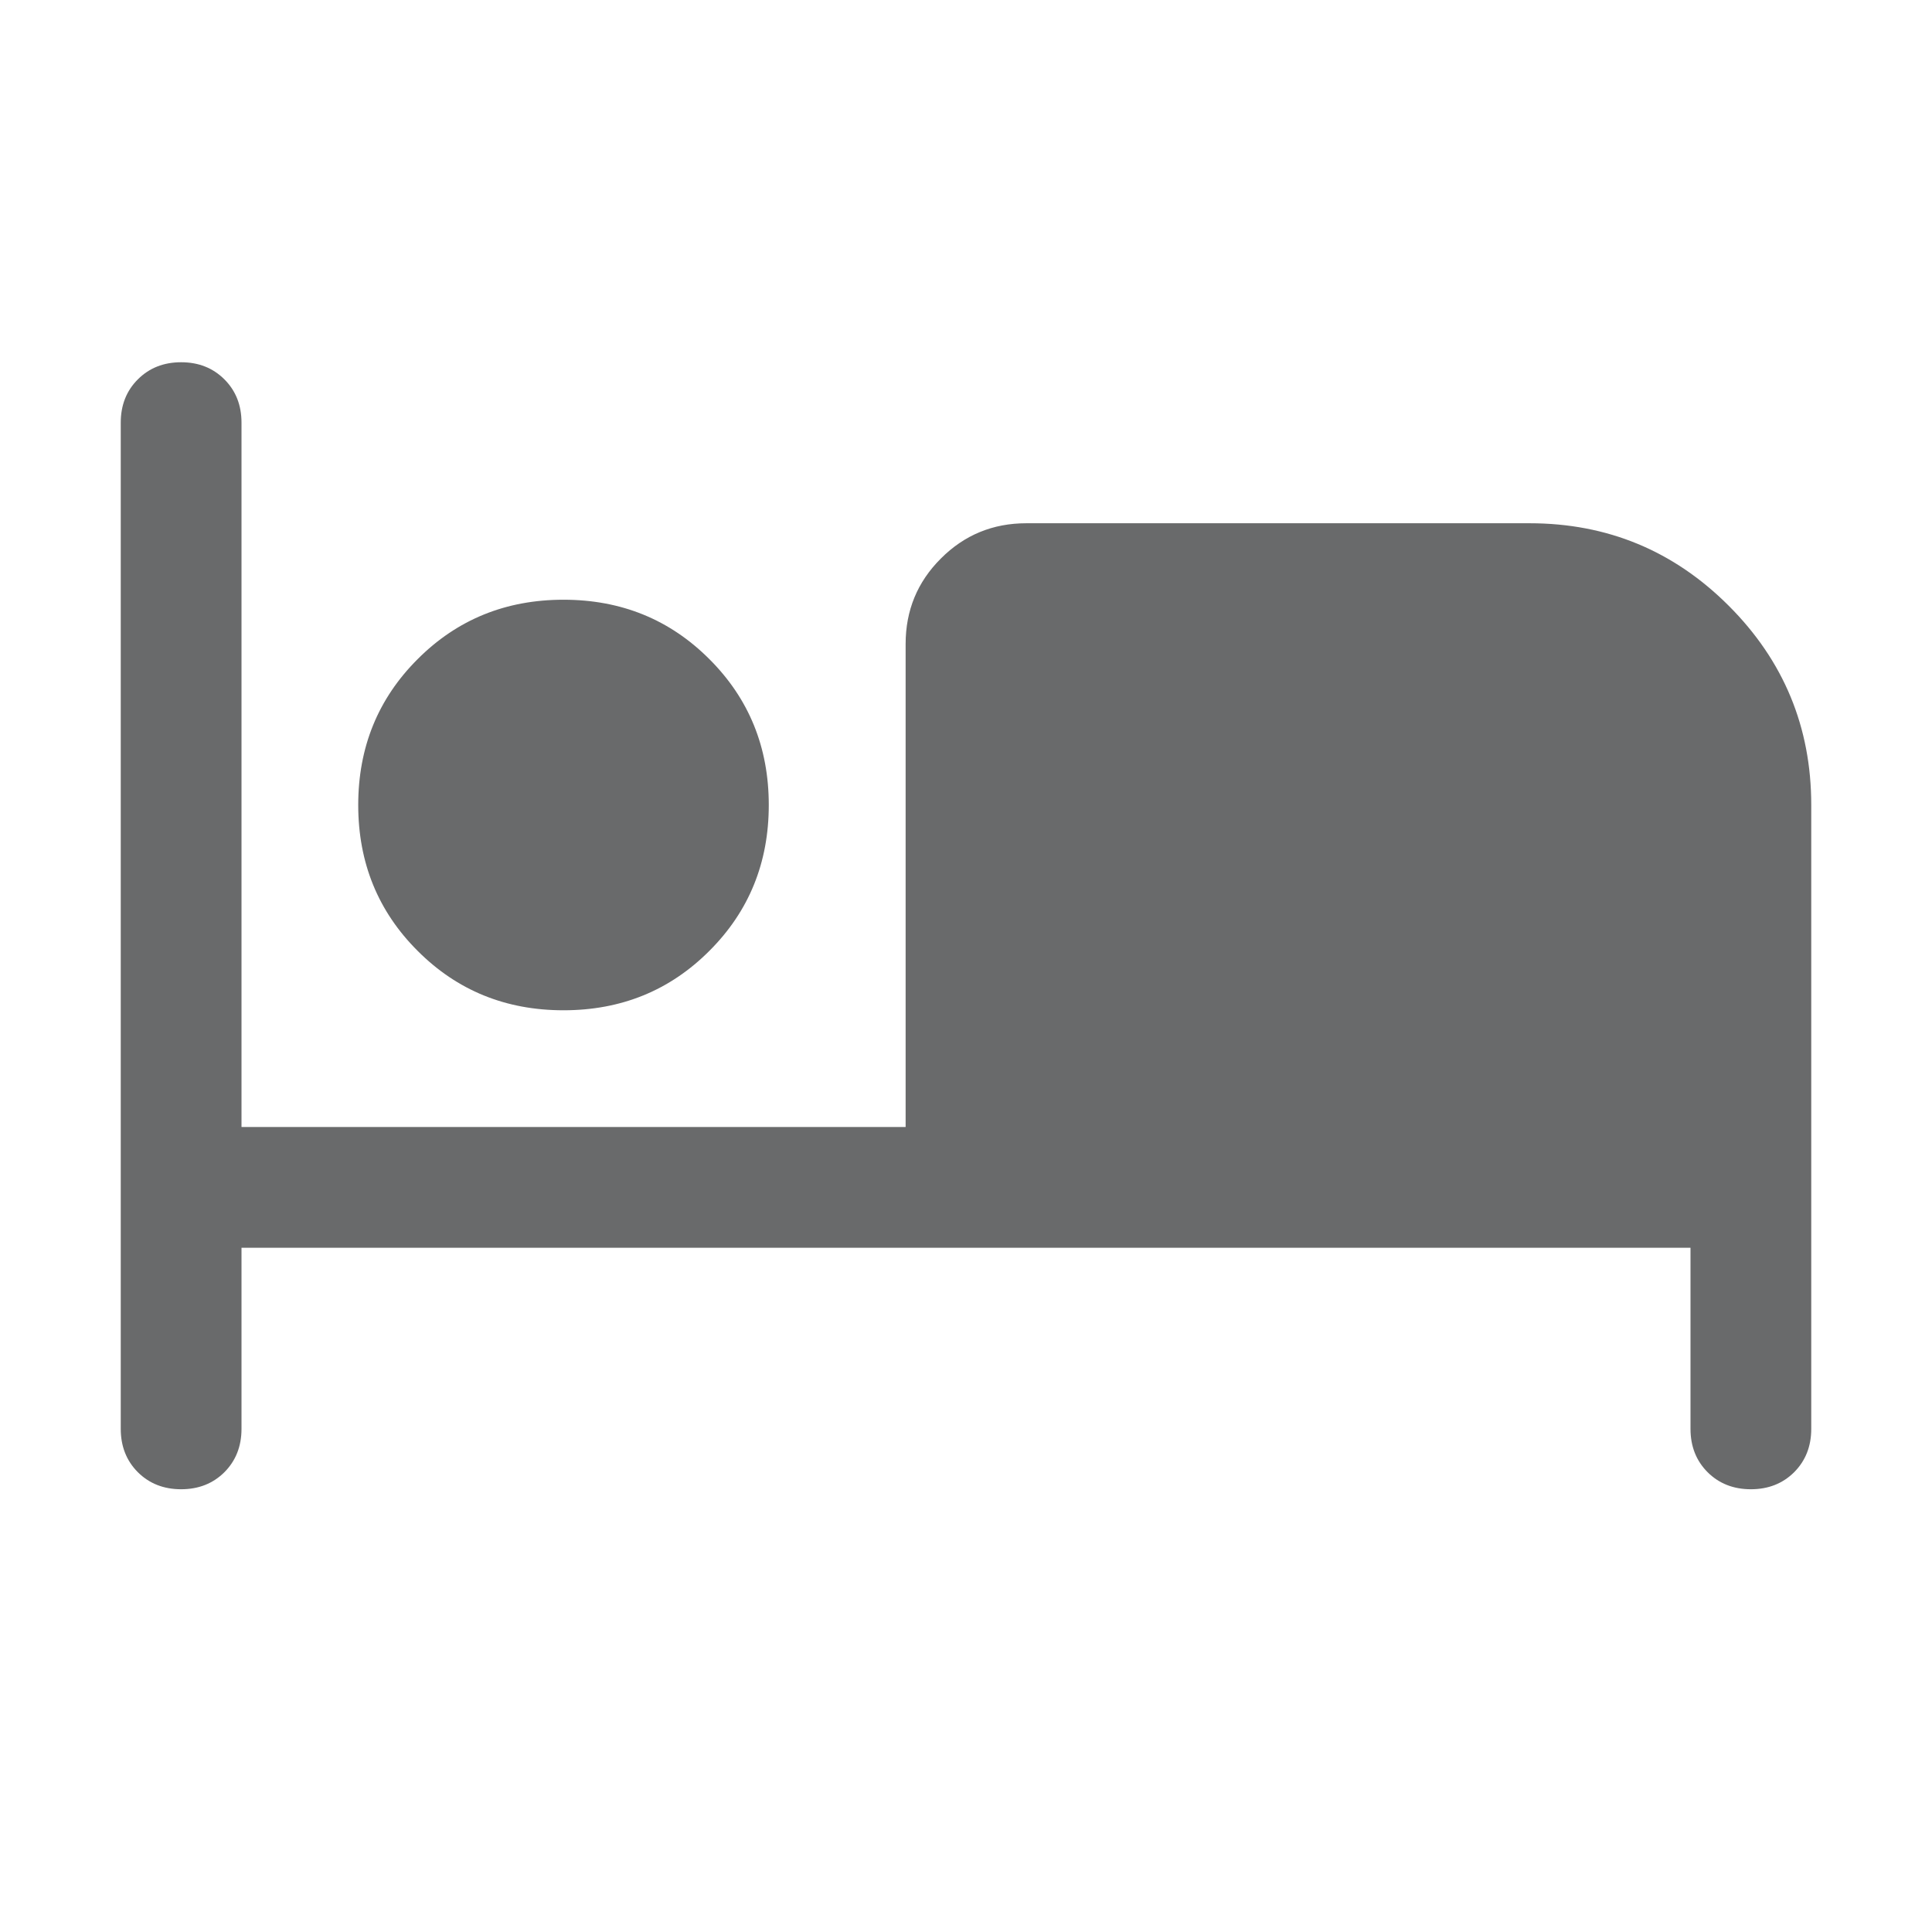 <svg width="24" height="24" viewBox="0 0 24 24" fill="none" xmlns="http://www.w3.org/2000/svg">
<path d="M2.25 18.5C2.033 18.5 1.854 18.429 1.712 18.288C1.571 18.146 1.5 17.967 1.5 17.75V5.25C1.5 5.033 1.571 4.854 1.712 4.713C1.854 4.571 2.033 4.5 2.25 4.5C2.467 4.5 2.646 4.571 2.788 4.713C2.929 4.854 3 5.033 3 5.25V14H11.25V8C11.25 7.583 11.396 7.229 11.688 6.938C11.979 6.646 12.333 6.5 12.75 6.5H19C19.967 6.5 20.792 6.842 21.475 7.525C22.158 8.208 22.5 9.033 22.5 10V17.75C22.5 17.967 22.429 18.146 22.288 18.288C22.146 18.429 21.967 18.5 21.75 18.5C21.533 18.5 21.354 18.429 21.212 18.288C21.071 18.146 21 17.967 21 17.75V15.5H3V17.75C3 17.967 2.929 18.146 2.788 18.288C2.646 18.429 2.467 18.5 2.25 18.5ZM7 12.55C6.283 12.55 5.679 12.304 5.188 11.812C4.696 11.321 4.45 10.717 4.45 10C4.45 9.283 4.696 8.679 5.188 8.188C5.679 7.696 6.283 7.45 7 7.45C7.717 7.45 8.321 7.696 8.812 8.188C9.304 8.679 9.55 9.283 9.55 10C9.55 10.717 9.304 11.321 8.812 11.812C8.321 12.304 7.717 12.55 7 12.55ZM12.75 14H21V10C21 9.45 20.804 8.979 20.413 8.587C20.021 8.196 19.55 8 19 8H12.75V14ZM7 11.05C7.3 11.05 7.55 10.95 7.75 10.75C7.95 10.55 8.05 10.3 8.05 10C8.05 9.7 7.95 9.45 7.75 9.25C7.55 9.05 7.3 8.95 7 8.95C6.7 8.95 6.45 9.05 6.25 9.25C6.05 9.45 5.95 9.7 5.95 10C5.95 10.3 6.05 10.55 6.25 10.75C6.45 10.95 6.7 11.05 7 11.05ZM7 11.05C6.7 11.05 6.45 10.95 6.25 10.75C6.05 10.55 5.95 10.3 5.95 10C5.95 9.7 6.05 9.45 6.25 9.25C6.45 9.05 6.7 8.95 7 8.95C7.3 8.95 7.55 9.05 7.75 9.25C7.95 9.45 8.05 9.7 8.05 10C8.05 10.3 7.95 10.55 7.75 10.75C7.55 10.95 7.3 11.05 7 11.05ZM12.75 8H19C19.55 8 20.021 8.196 20.413 8.587C20.804 8.979 21 9.45 21 10V14H12.75V8Z" fill="#696A6B"/>
</svg>
